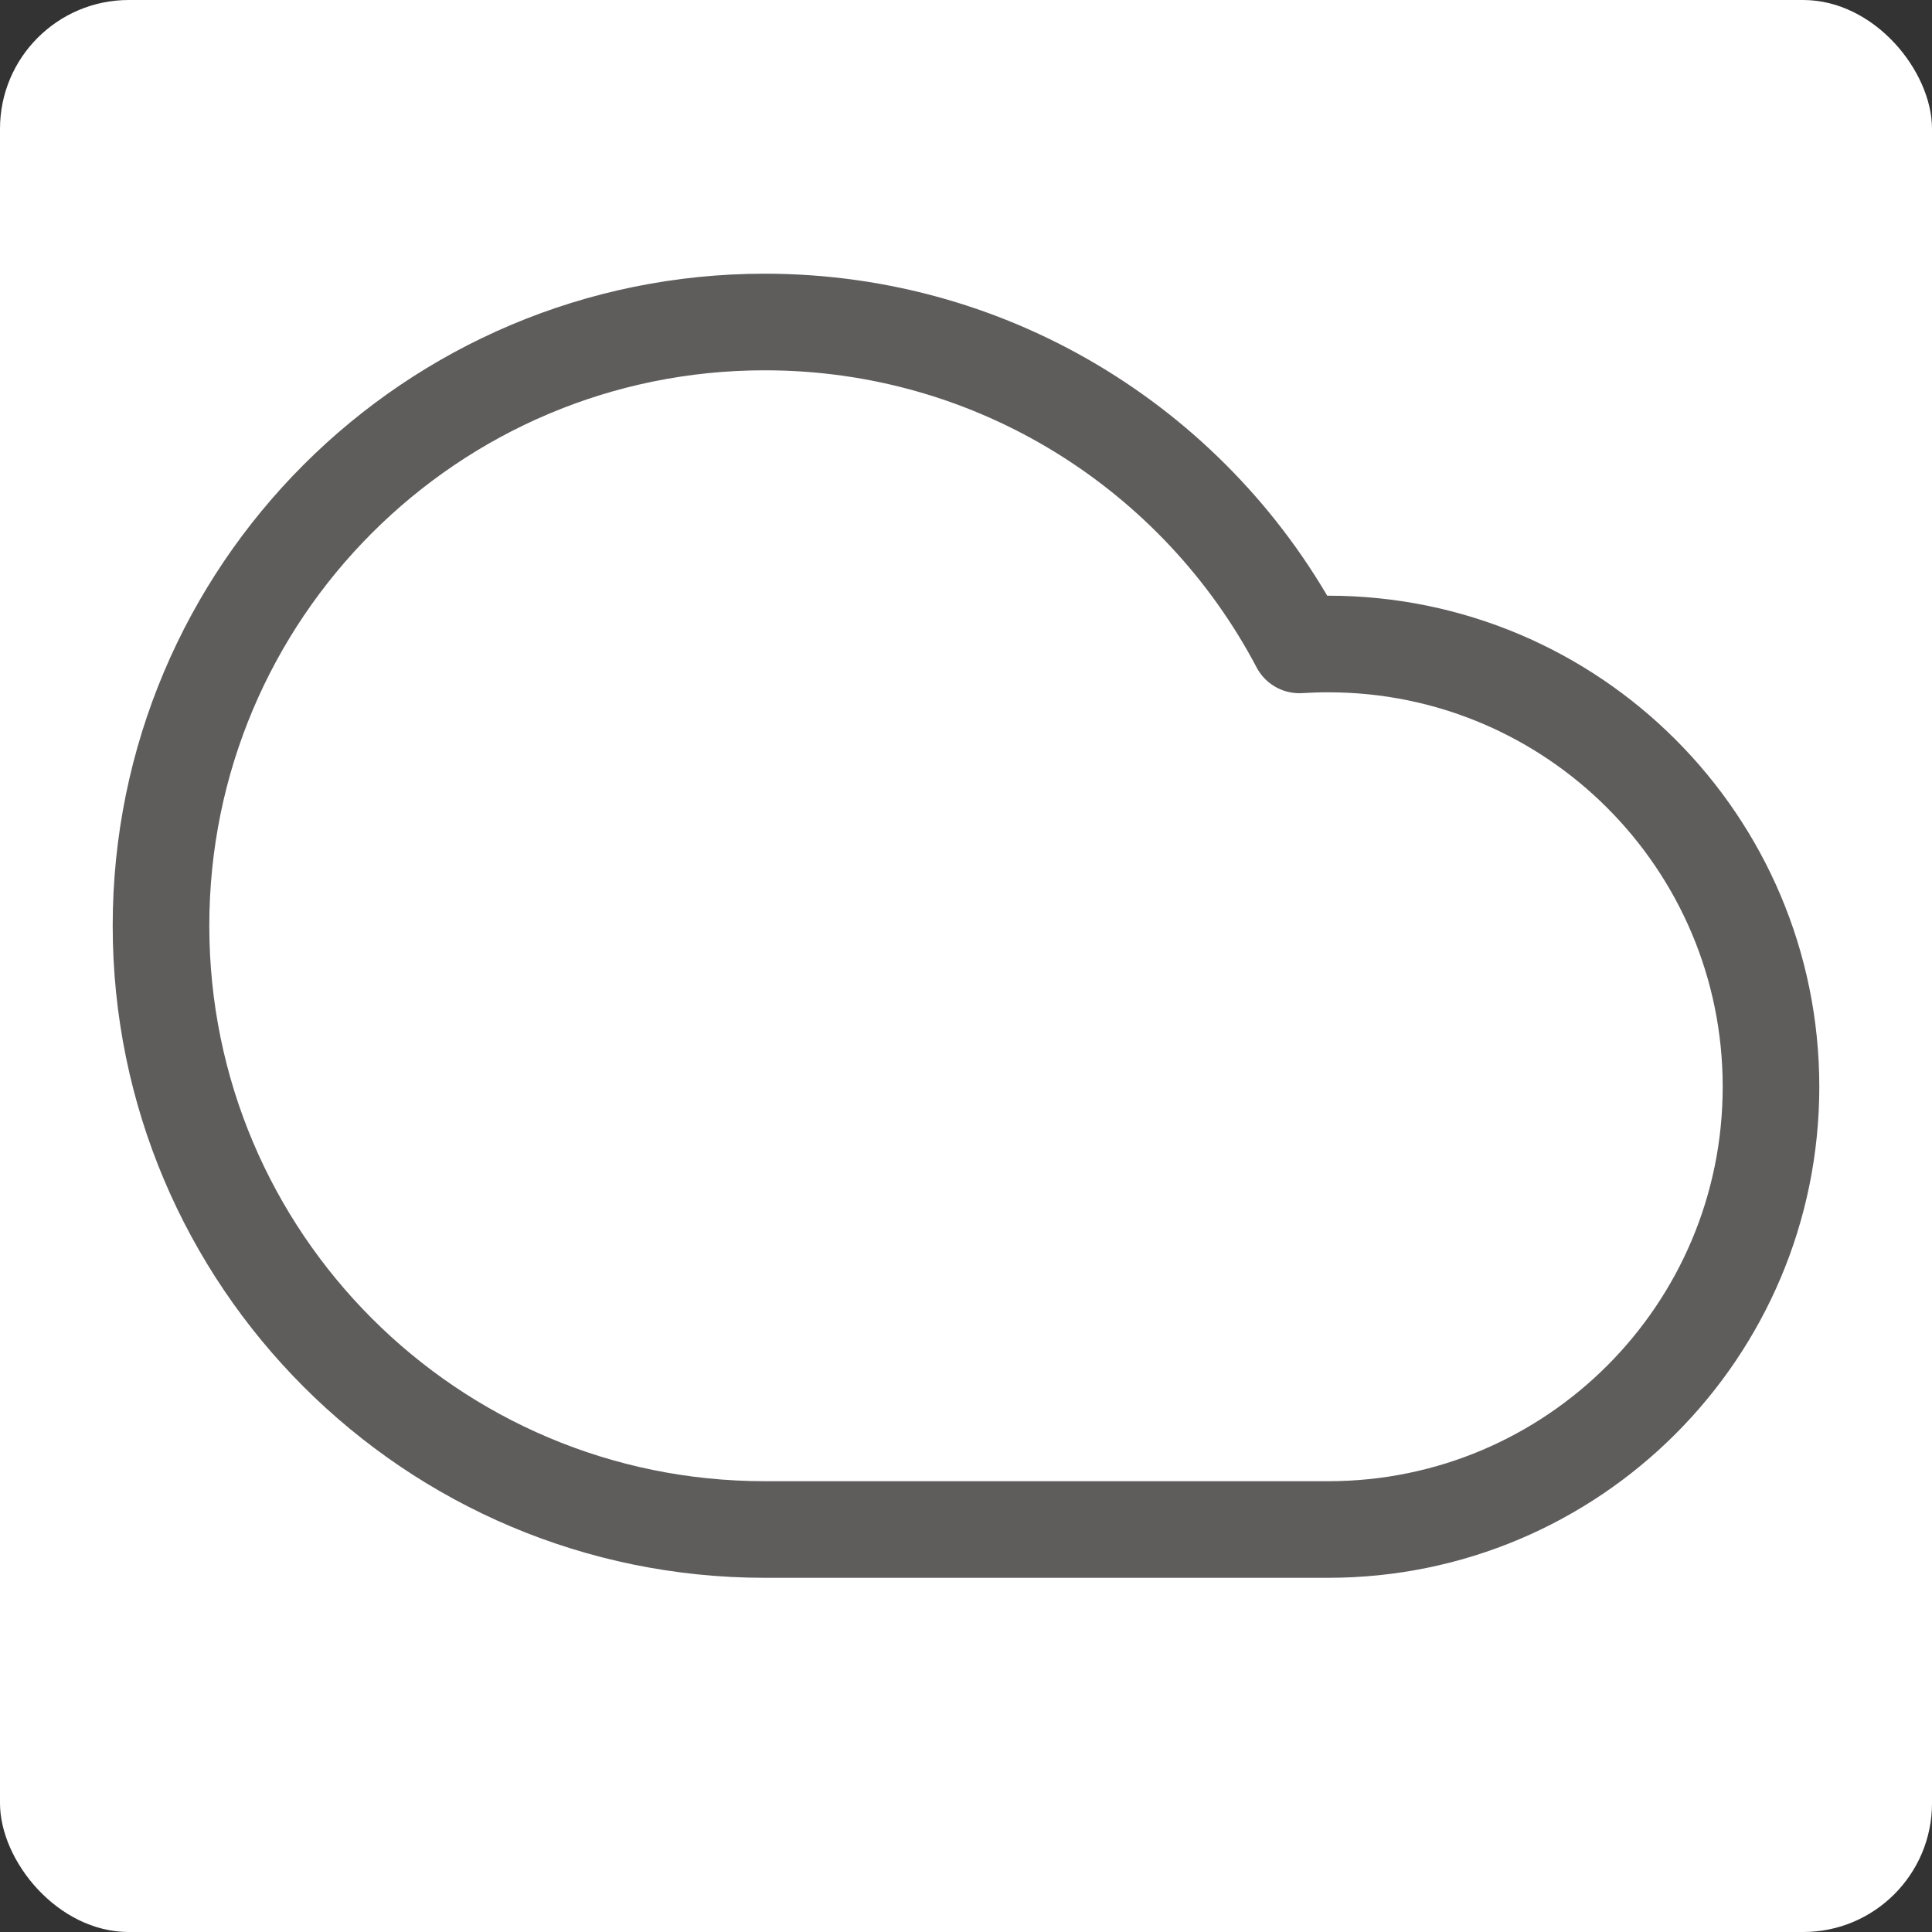 <svg width="30" height="30" viewBox="0 0 30 30" fill="none" xmlns="http://www.w3.org/2000/svg">
<rect x="0" y="0" width="30" height="30" fill="#333333" stroke="none"/>
<rect width="30" height="30" rx="2" fill="white"/>
<path d="M11.875 23.75C6.697 23.75 2.5 19.553 2.5 14.375C2.5 9.197 6.697 5 11.875 5C15.478 5 18.607 7.033 20.176 10.014C20.325 10.005 20.474 10 20.625 10C24.422 10 27.5 13.078 27.5 16.875C27.5 20.672 24.422 23.75 20.625 23.75C17.436 23.75 15.153 23.75 11.875 23.75Z" stroke="#5F5C5C" stroke-width="1.5" stroke-linecap="round" stroke-linejoin="round"/>
</svg>
